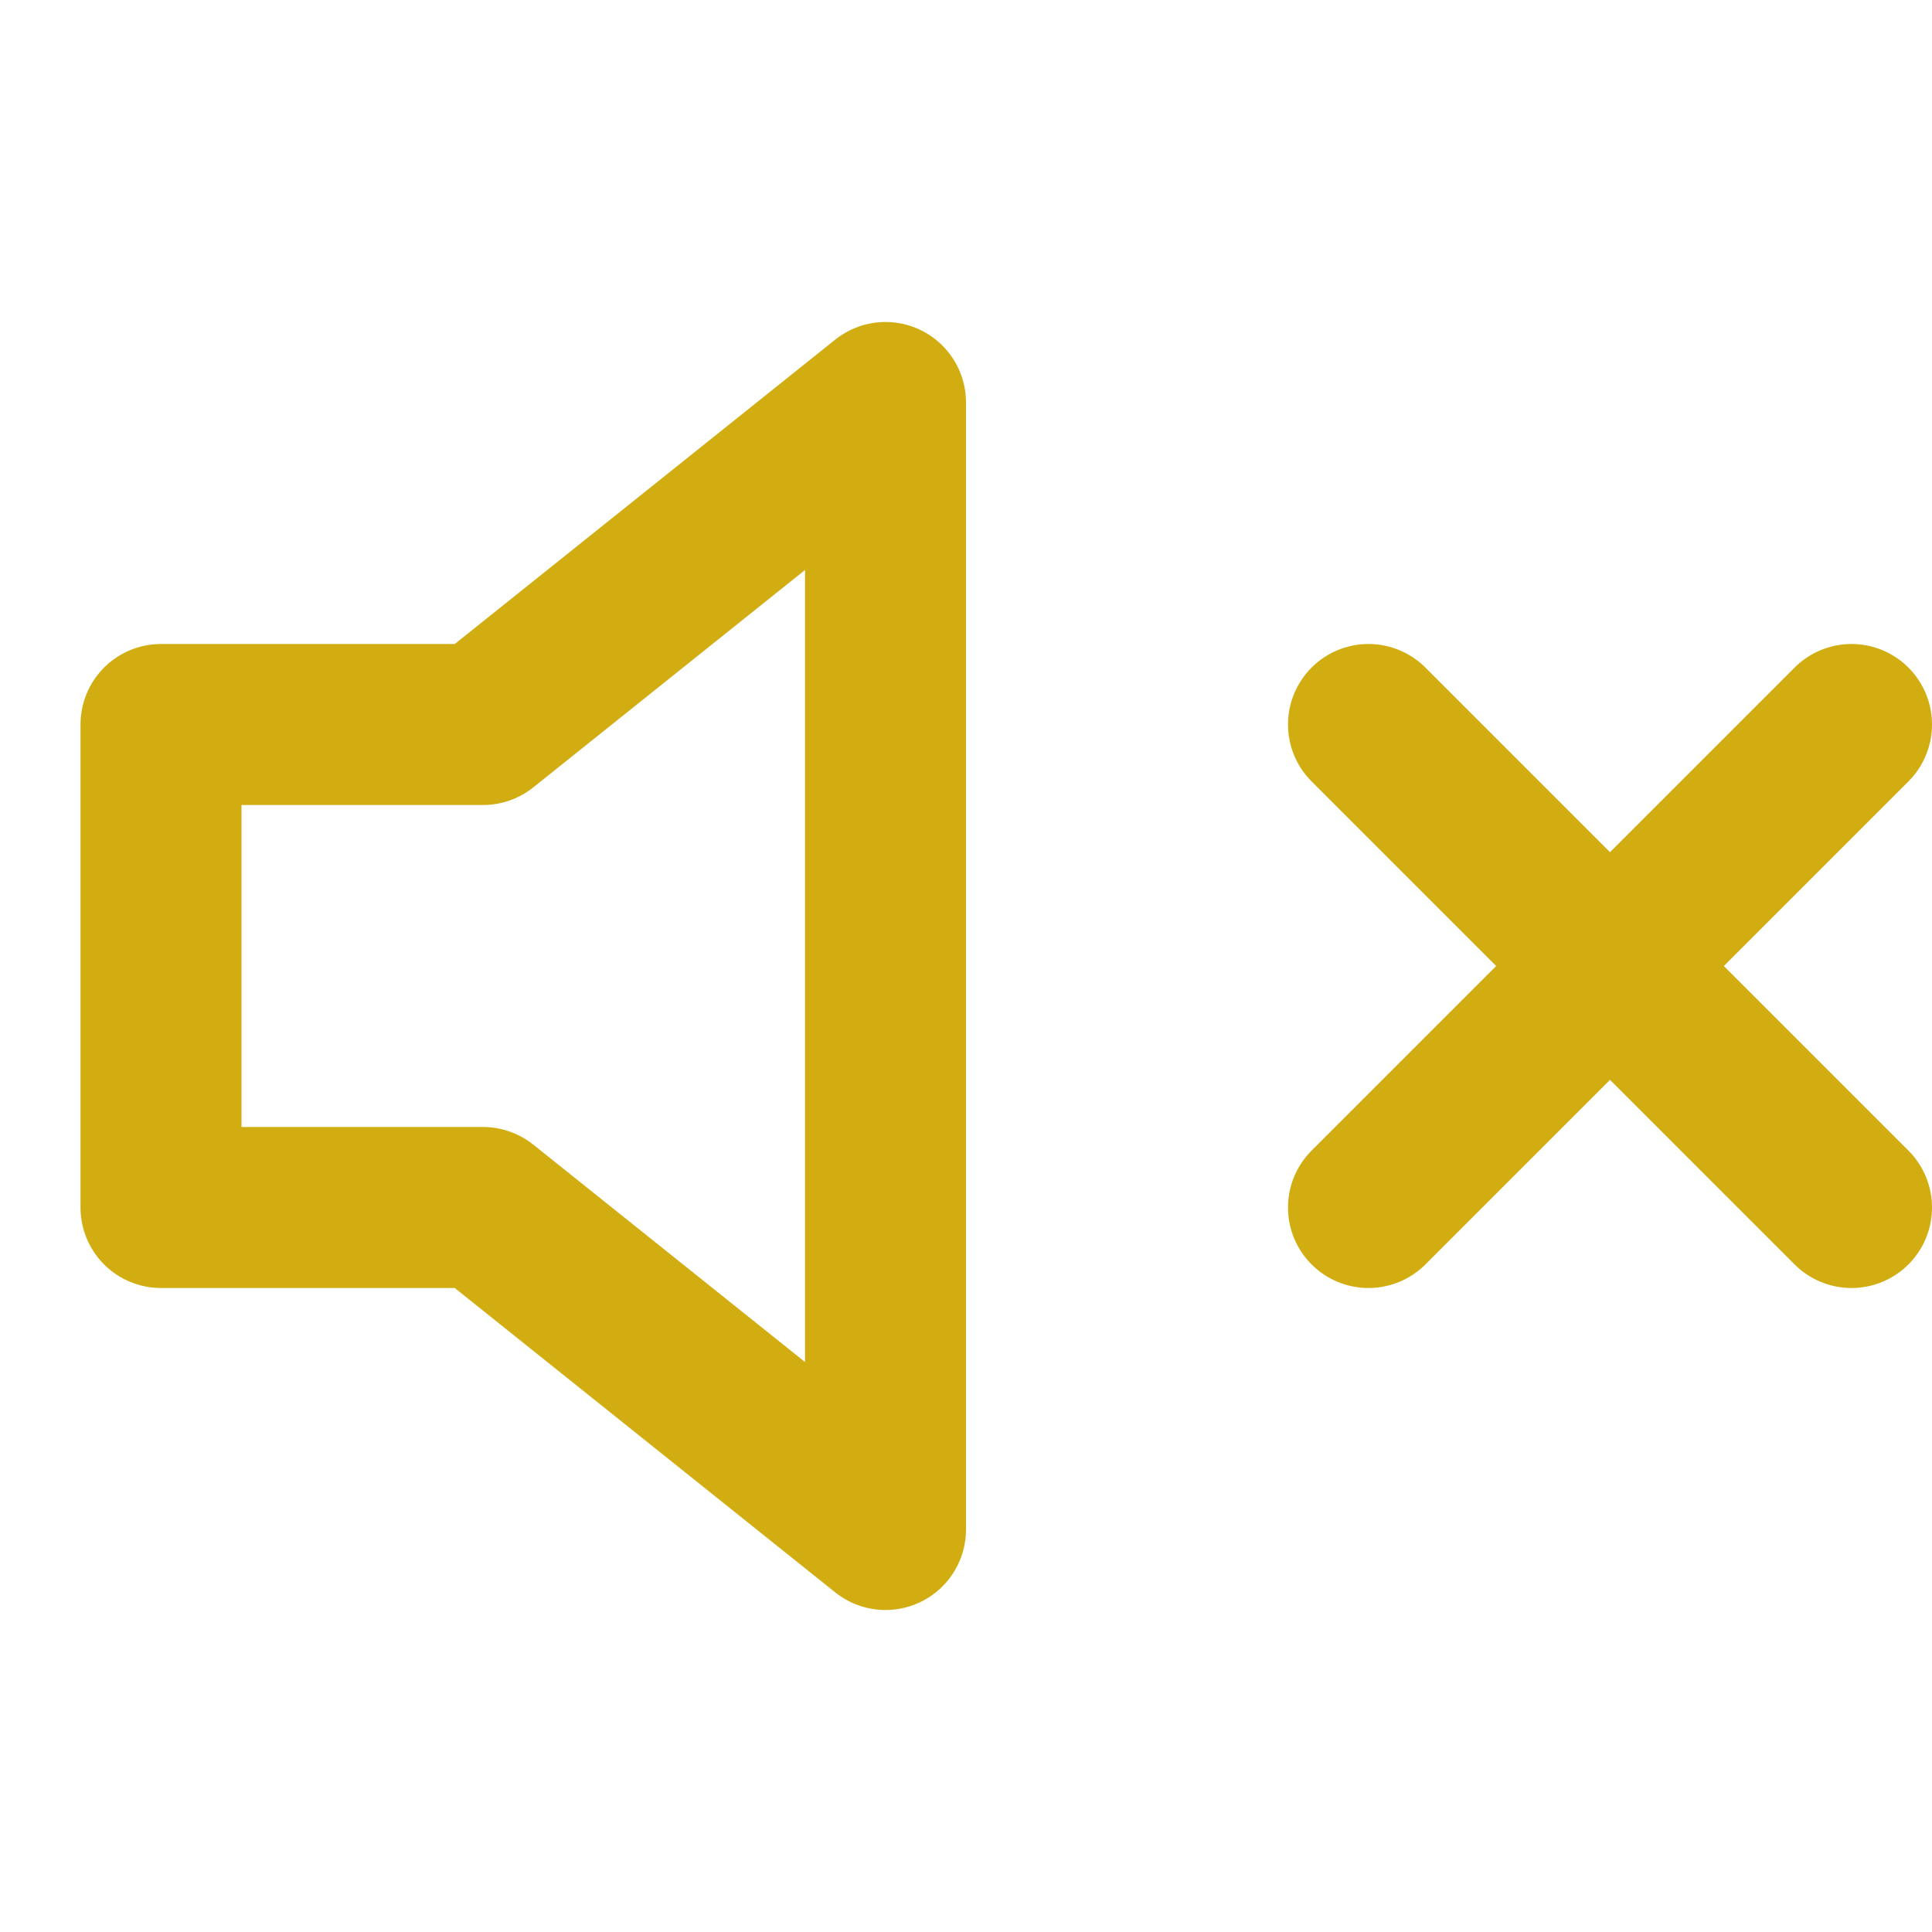 <svg width="24" height="24" viewBox="0 0 24 24" fill="none" xmlns="http://www.w3.org/2000/svg">
<path d="M11 5L6 9H2V15H6L11 19V5Z" stroke="#D1AD11" stroke-width="2" stroke-linecap="round" stroke-linejoin="round"/>
<path d="M23 9L17 15" stroke="#D1AD11" stroke-width="2" stroke-linecap="round" stroke-linejoin="round"/>
<path d="M17 9L23 15" stroke="#D1AD11" stroke-width="2" stroke-linecap="round" stroke-linejoin="round"/>
</svg>
